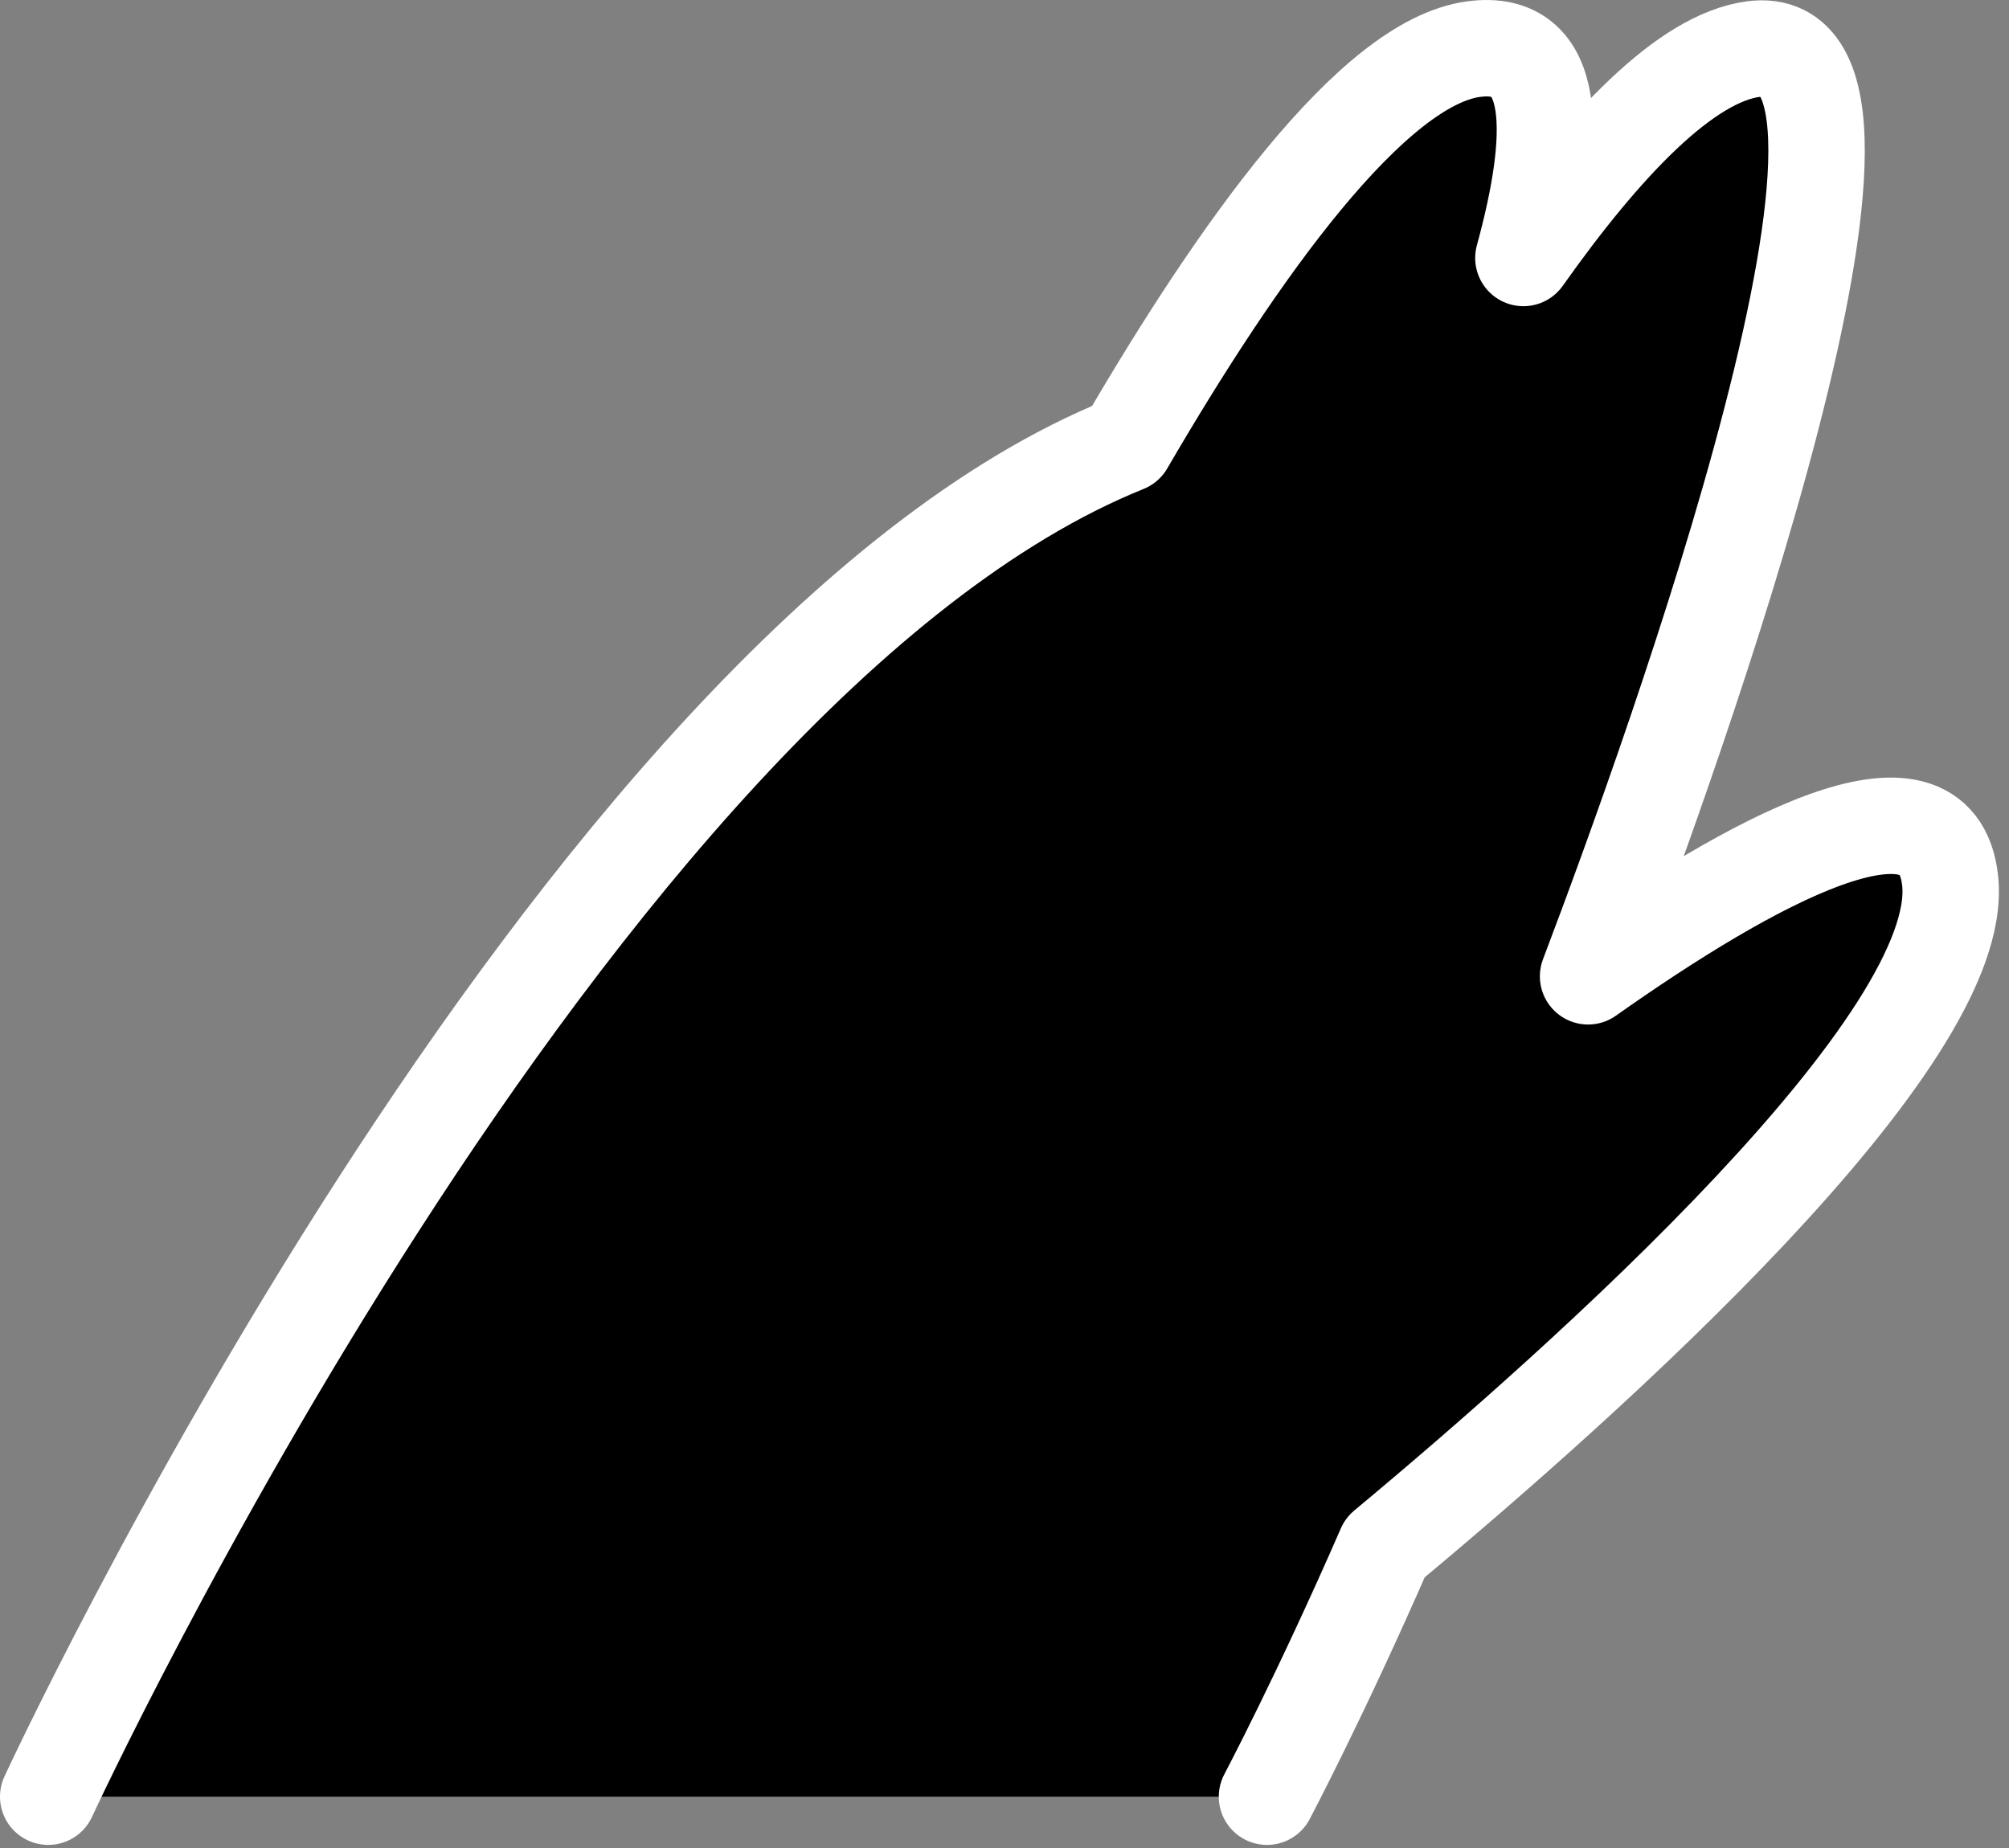 <svg xmlns="http://www.w3.org/2000/svg" width="125" height="115" viewBox="0 0 125 115">
  <rect x="0" y="0" width="125" height="115" fill="#808080" stroke="none"/>
  <g fill="none" fill-rule="evenodd" transform="translate(3 3)">
    <path fill="#000" d="M75.833,108.807 C75.833,108.807 79.166,102.506 83.18,93.305 C95.864,82.747 119.399,61.713 118.338,51.811 C117.523,44.205 105.862,50.655 95.811,57.755 C101.188,43.591 117.447,-1.464 106.079,0.057 C101.89,0.618 96.805,5.958 91.786,13.054 C93.876,5.422 93.991,-0.653 88.69,0.057 C82.405,0.898 74.104,12.499 67.031,24.645 C32.469,38.586 0,108.807 0,108.807"/>
    <path stroke="#FFF" stroke-linecap="round" stroke-linejoin="round" stroke-width="6" d="M75.833,108.807 C75.833,108.807 79.166,102.506 83.18,93.305 C95.864,82.747 119.399,61.713 118.338,51.811 C117.523,44.205 105.862,50.655 95.811,57.755 C101.188,43.591 117.447,-1.464 106.079,0.057 C101.89,0.618 96.805,5.958 91.786,13.054 C93.876,5.422 93.991,-0.653 88.69,0.057 C82.405,0.898 74.104,12.499 67.031,24.645 C32.469,38.586 0,108.807 0,108.807"/>
  </g>
</svg>
